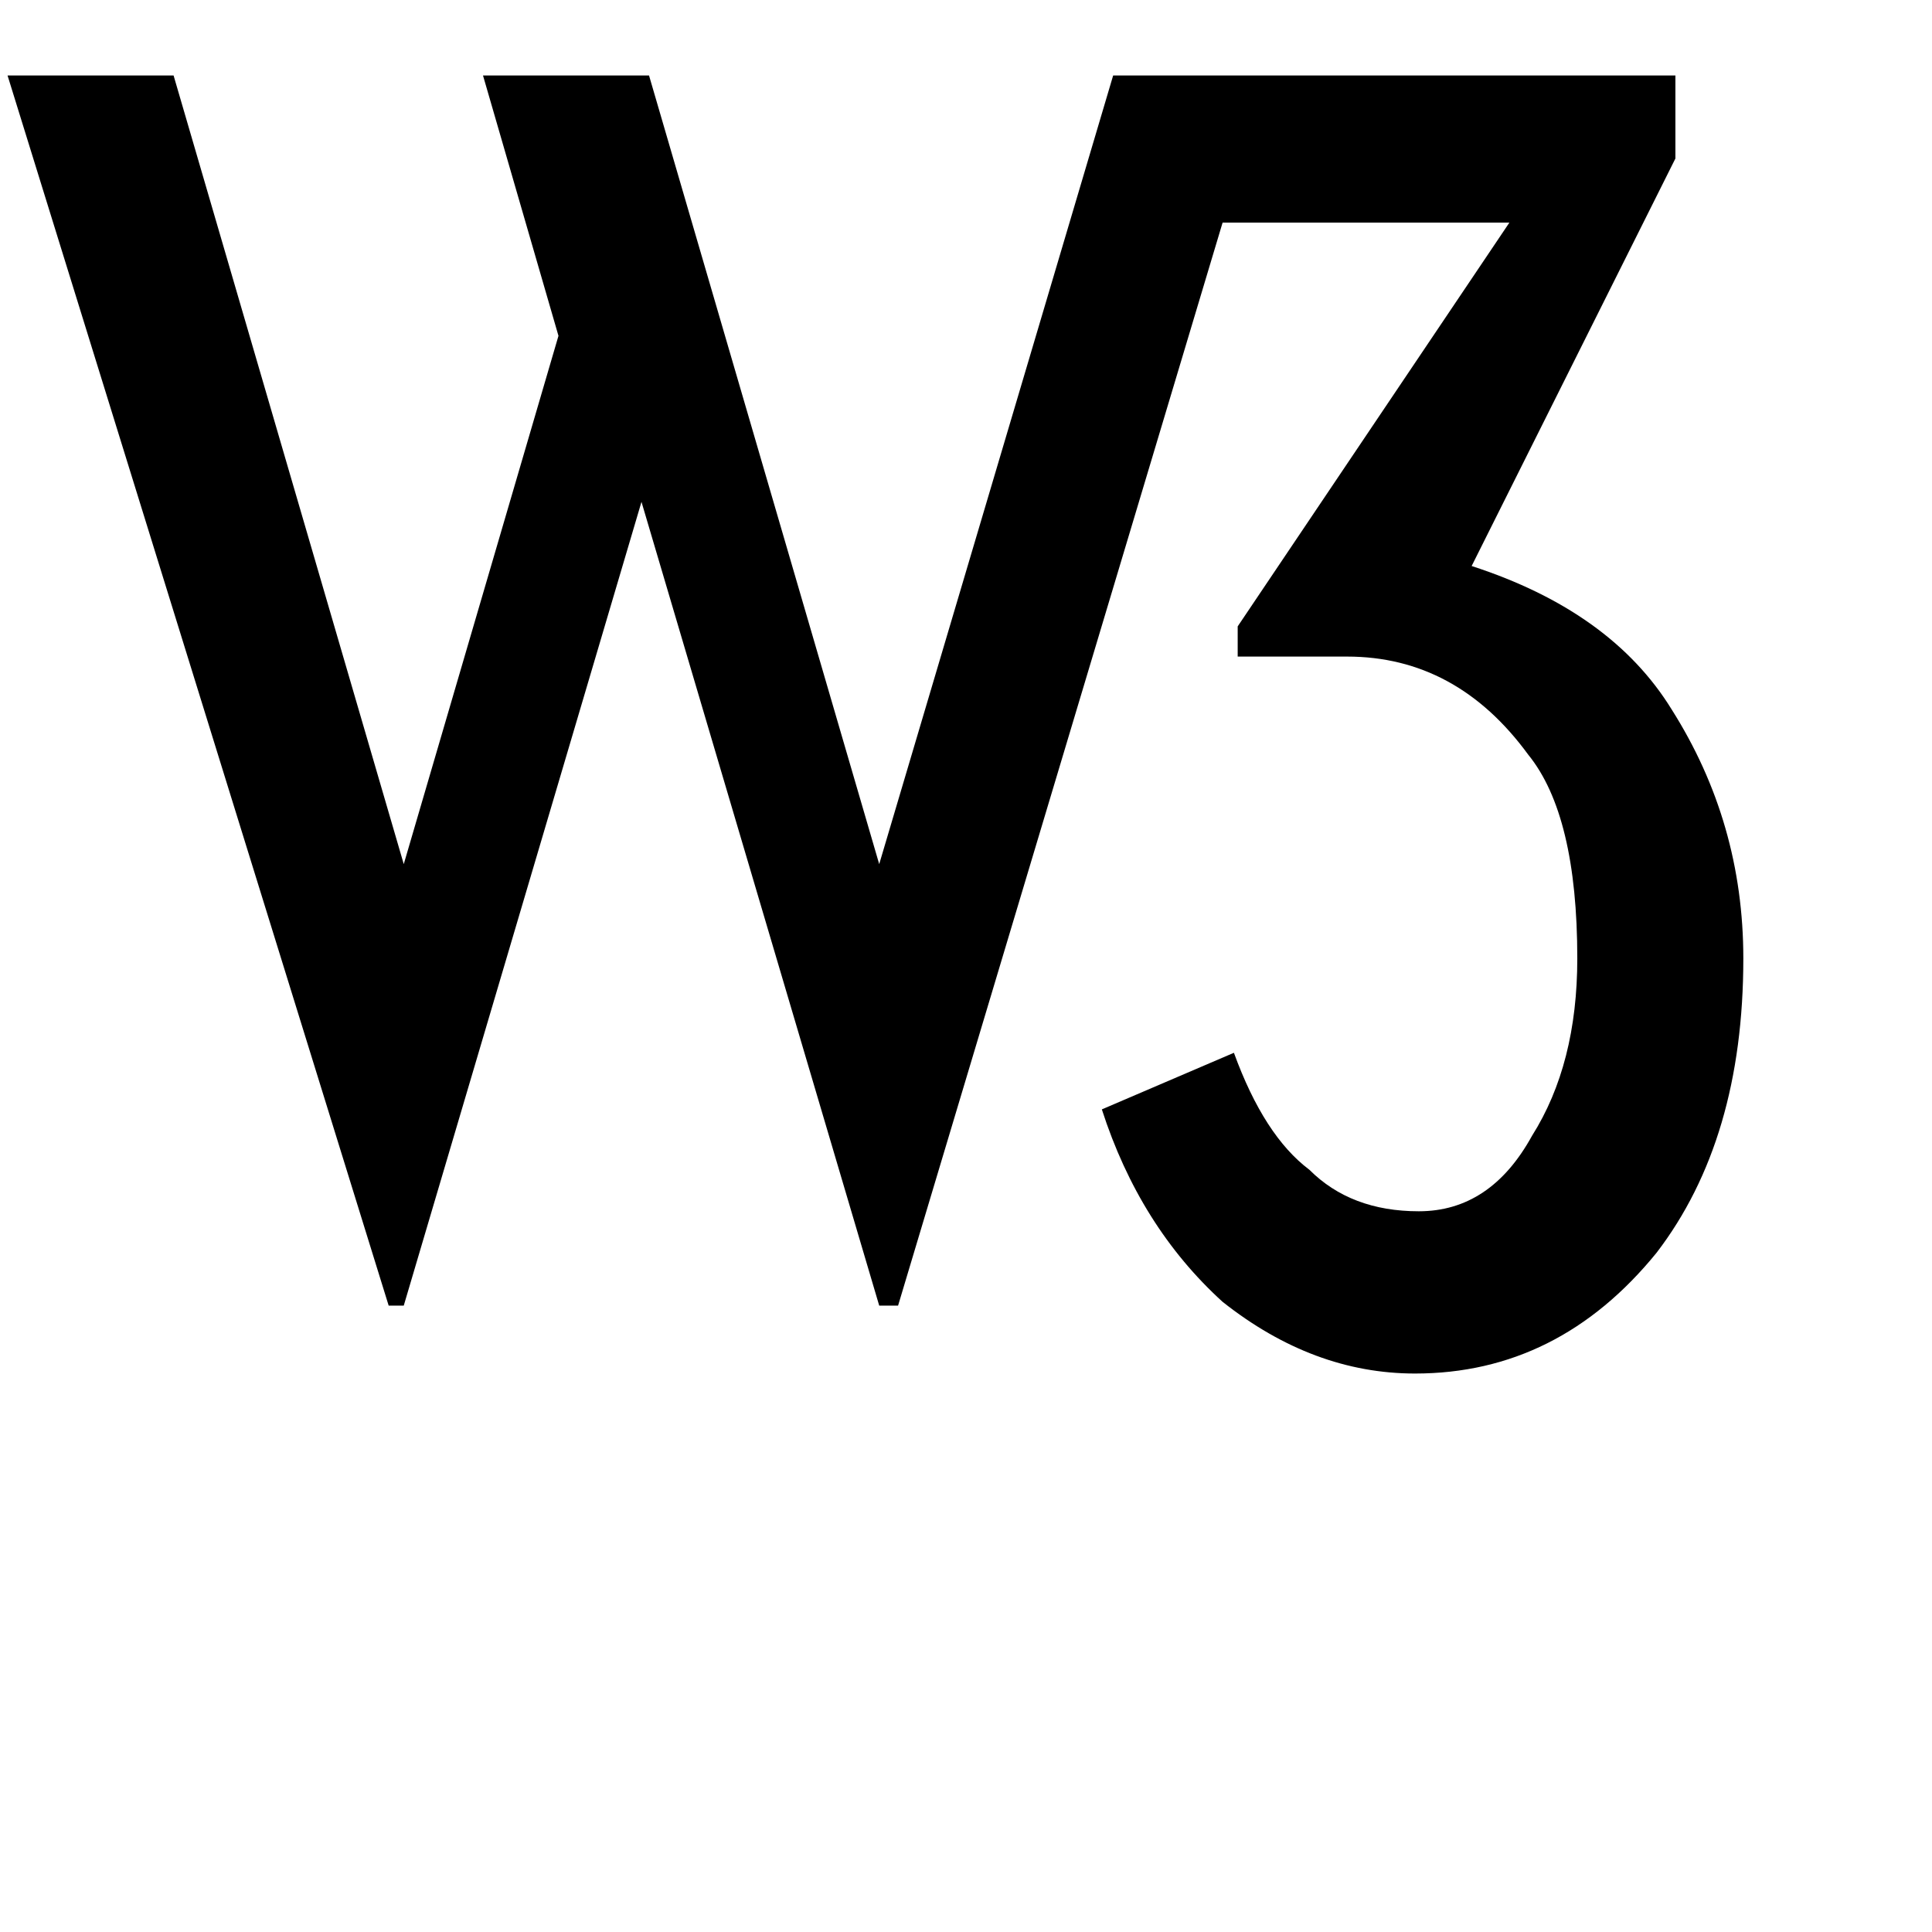 <svg xmlns="http://www.w3.org/2000/svg" version="1.1" viewBox="0 0 512 512" fill="currentColor"><path fill="currentColor" d="m172 20l61 209l62-209h149v22l-54 108q37 12 53 38q19 30 19 66q0 48-23 78q-26 32-64 32q-27 0-51-19q-22-20-32-51l35-15q8 22 20 31q11 11 29 11q19 0 30-20q12-19 12-47q0-38-13-54q-19-26-48-26h-29v-8l72-107h-76l-86 287h-5l-63-213l-63 213h-4L2 20h44l61 209l41-140l-20-69z"/></svg>